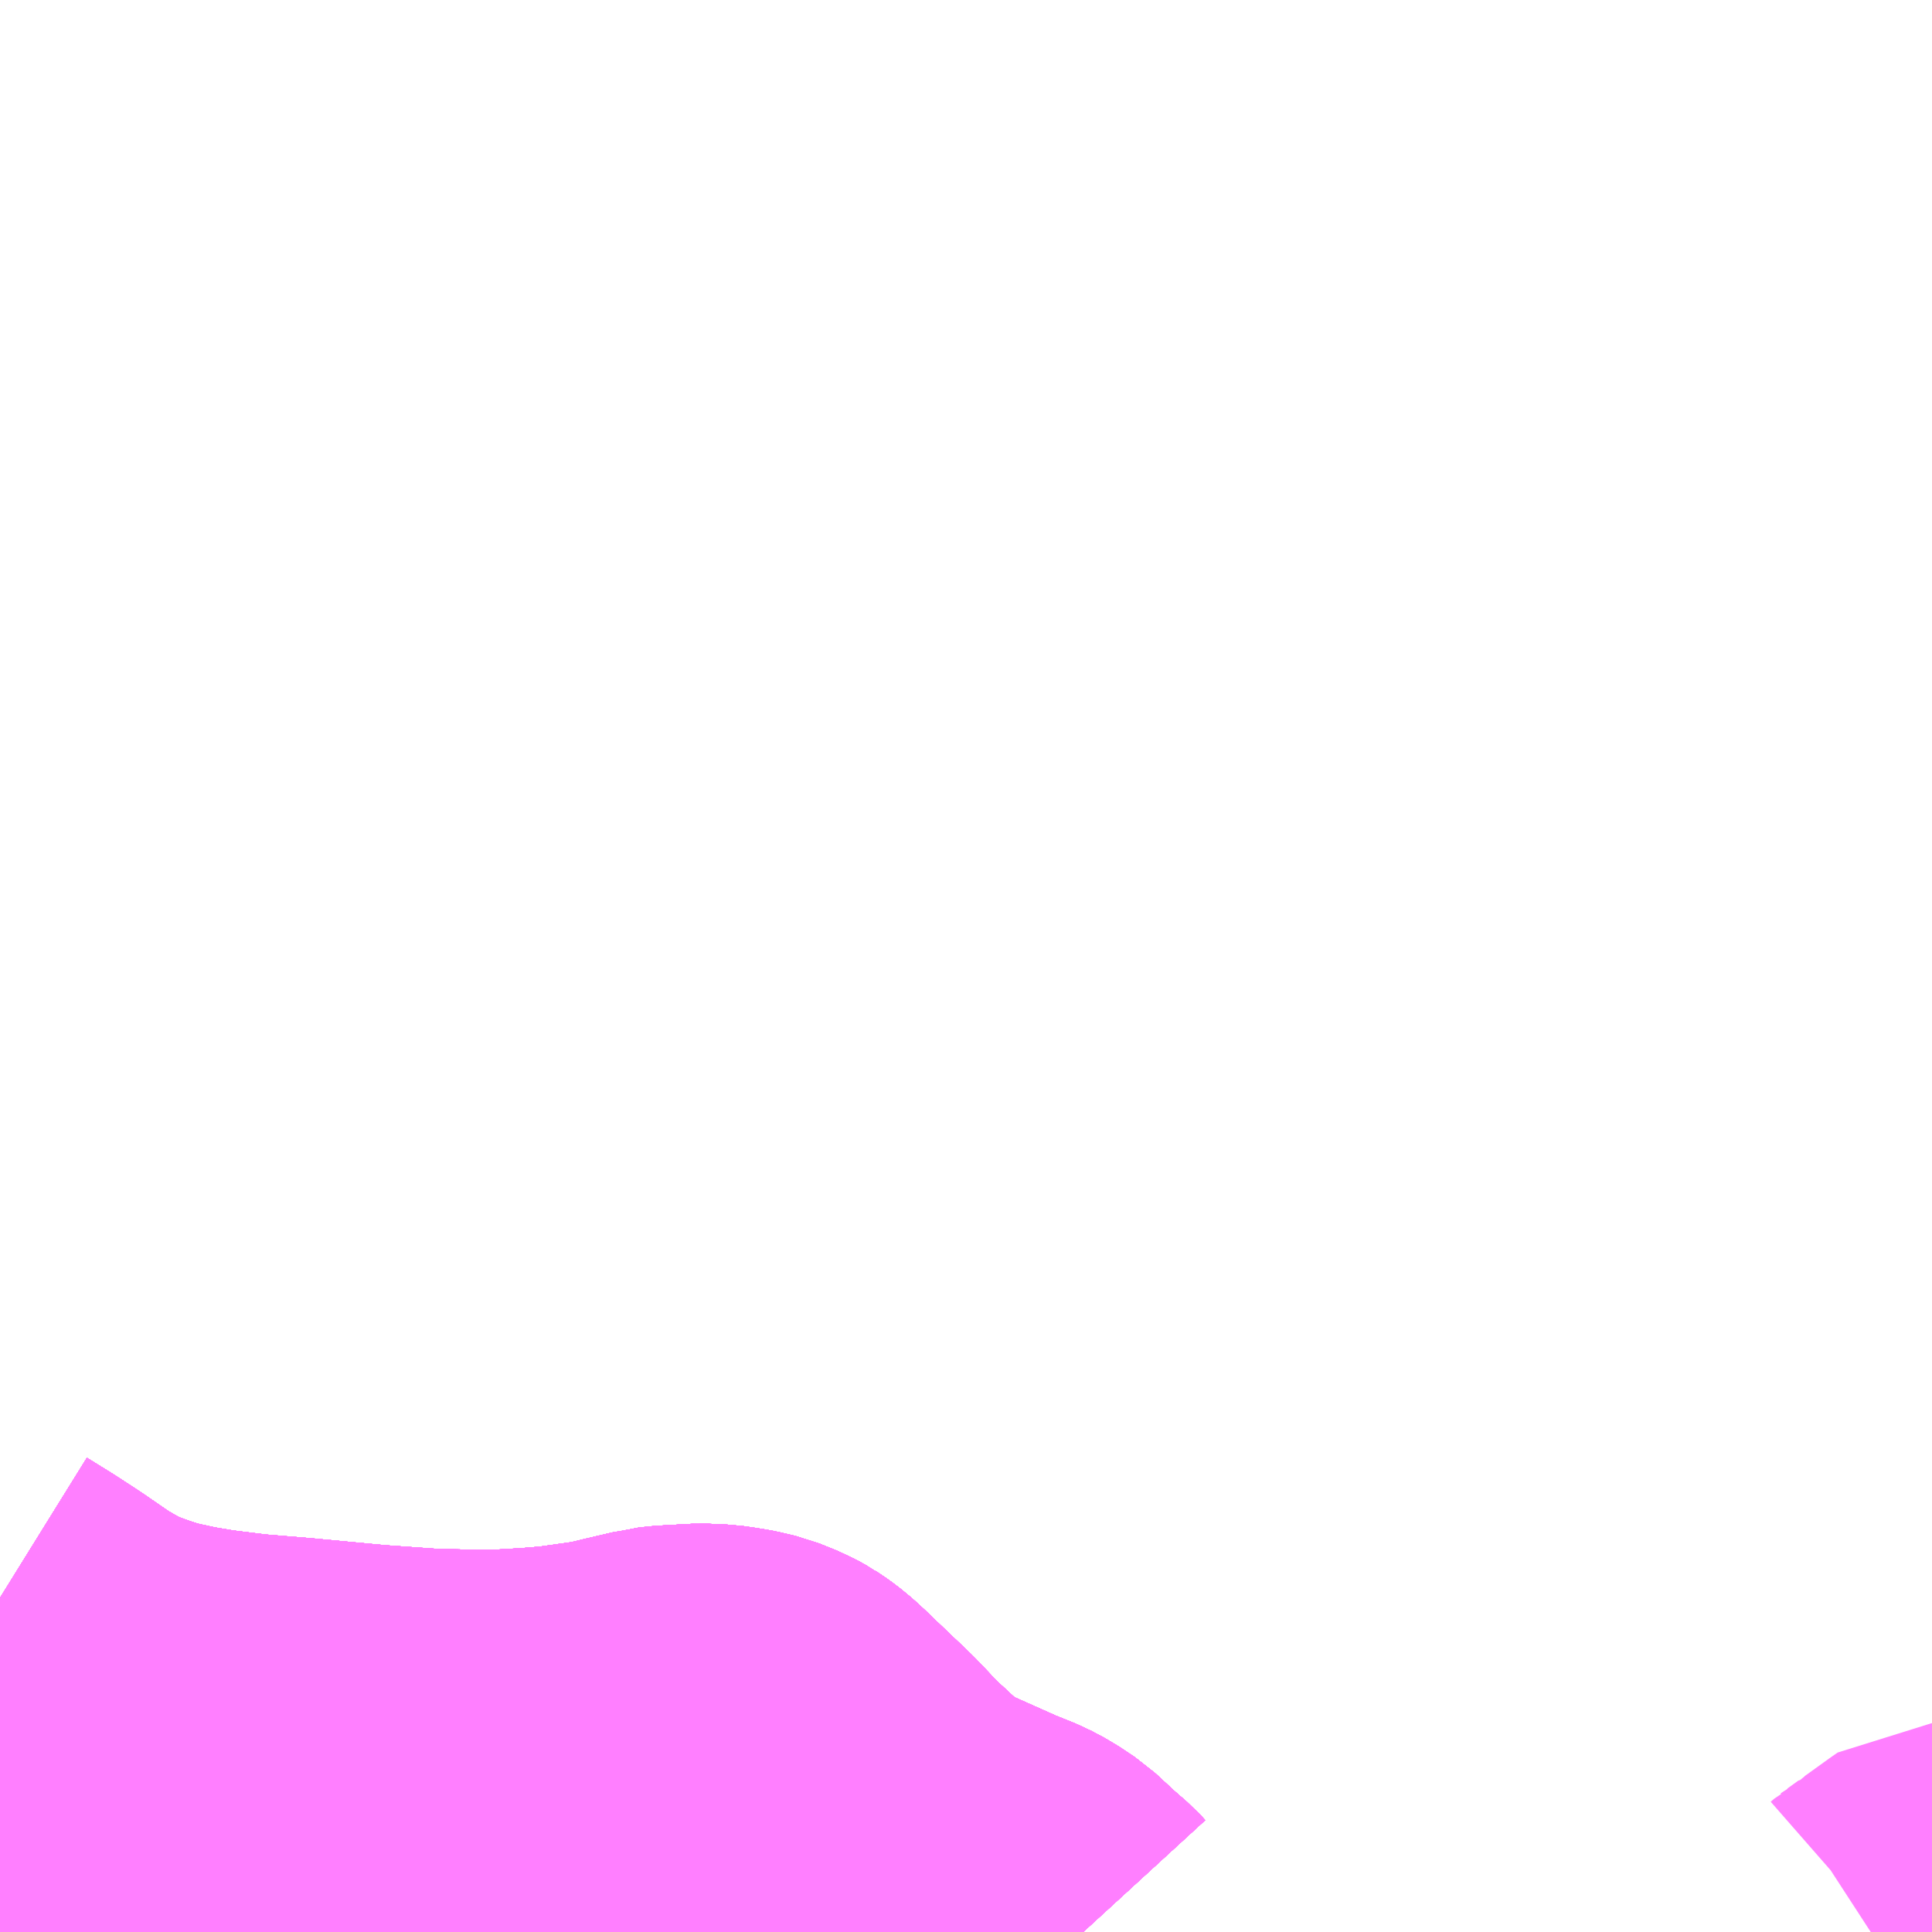 <?xml version="1.0" encoding="UTF-8"?>
<svg  xmlns="http://www.w3.org/2000/svg" xmlns:xlink="http://www.w3.org/1999/xlink" xmlns:go="http://purl.org/svgmap/profile" property="N07_001,N07_002,N07_003,N07_004,N07_005,N07_006,N07_007" viewBox="14058.105 -4056.152 4.395 4.395" go:dataArea="14058.10546875 -4056.15234375 4.39453125 4.39453125" >
<globalCoordinateSystem srsName="http://purl.org/crs/84" transform="matrix(100.0,0.0,0.0,-100.0,0.0,0.0)" />
<defs>
 <g id="p0" >
  <circle cx="0.0" cy="0.0" r="3" stroke="green" stroke-width="0.75" vector-effect="non-scaling-stroke" />
 </g>
</defs>
<g fill="none" fill-rule="evenodd" stroke="#FF00FF" stroke-width="0.75" opacity="0.5" vector-effect="non-scaling-stroke" stroke-linejoin="bevel" >
<path content="1,JRバス東北（株）,キャッスル号,3.0,3.0,3.0," xlink:title="1" d="M14060.57,-4051.758L14060.559,-4051.77L14060.529,-4051.796L14060.478,-4051.843L14060.442,-4051.867L14060.442,-4051.867L14060.412,-4051.883L14060.36,-4051.904L14060.36,-4051.904L14060.36,-4051.904L14060.36,-4051.904L14060.268,-4051.945L14060.261,-4051.948L14060.241,-4051.956L14060.239,-4051.957L14060.209,-4051.975L14060.174,-4052.001L14060.109,-4052.061L14060.054,-4052.119L14059.993,-4052.177L14059.948,-4052.22L14059.927,-4052.239L14059.896,-4052.262L14059.87,-4052.276L14059.828,-4052.293L14059.794,-4052.301L14059.789,-4052.302L14059.764,-4052.306L14059.764,-4052.306L14059.764,-4052.306L14059.764,-4052.306L14059.743,-4052.309L14059.699,-4052.311L14059.626,-4052.307L14059.597,-4052.304L14059.59,-4052.302L14059.59,-4052.302L14059.589,-4052.302L14059.589,-4052.302L14059.525,-4052.287L14059.475,-4052.275L14059.376,-4052.261L14059.353,-4052.259L14059.317,-4052.256L14059.282,-4052.254L14059.231,-4052.251L14059.231,-4052.251L14059.231,-4052.251L14059.231,-4052.251L14059.23,-4052.251L14059.23,-4052.251L14059.222,-4052.251L14059.197,-4052.251L14059.196,-4052.251L14059.079,-4052.254L14058.951,-4052.263L14058.781,-4052.279L14058.672,-4052.288L14058.672,-4052.288L14058.672,-4052.288L14058.672,-4052.288L14058.672,-4052.288L14058.672,-4052.288L14058.583,-4052.299L14058.523,-4052.309L14058.459,-4052.323L14058.415,-4052.337L14058.364,-4052.355L14058.364,-4052.355L14058.326,-4052.375L14058.288,-4052.397L14058.224,-4052.441L14058.203,-4052.455L14058.163,-4052.481L14058.105,-4052.517"/>
<path content="1,JRバス東北（株）,ブルーシティ号,1.5,1.5,1.5," xlink:title="1" d="M14060.57,-4051.758L14060.559,-4051.77L14060.529,-4051.796L14060.478,-4051.843L14060.442,-4051.867L14060.442,-4051.867L14060.412,-4051.883L14060.36,-4051.904L14060.36,-4051.904L14060.36,-4051.904L14060.36,-4051.904L14060.268,-4051.945L14060.261,-4051.948L14060.241,-4051.956L14060.239,-4051.957L14060.215,-4051.971L14060.209,-4051.975L14060.198,-4051.983L14060.188,-4051.991L14060.176,-4052L14060.174,-4052.001L14060.109,-4052.061L14060.054,-4052.119L14059.993,-4052.177L14059.948,-4052.22L14059.927,-4052.239L14059.914,-4052.249L14059.905,-4052.256L14059.897,-4052.261L14059.896,-4052.262L14059.895,-4052.263L14059.881,-4052.27L14059.87,-4052.276L14059.828,-4052.293L14059.794,-4052.301L14059.792,-4052.302L14059.789,-4052.302L14059.764,-4052.306L14059.764,-4052.306L14059.764,-4052.306L14059.764,-4052.306L14059.743,-4052.309L14059.699,-4052.311L14059.626,-4052.307L14059.597,-4052.304L14059.59,-4052.302L14059.589,-4052.302L14059.525,-4052.287L14059.475,-4052.275L14059.376,-4052.261L14059.353,-4052.259L14059.317,-4052.256L14059.282,-4052.254L14059.231,-4052.251L14059.231,-4052.251L14059.231,-4052.251L14059.231,-4052.251L14059.23,-4052.251L14059.23,-4052.251L14059.222,-4052.251L14059.197,-4052.251L14059.196,-4052.251L14059.079,-4052.254L14058.951,-4052.263L14058.951,-4052.263L14058.781,-4052.279L14058.672,-4052.288L14058.672,-4052.288L14058.672,-4052.288L14058.672,-4052.288L14058.672,-4052.288L14058.583,-4052.299L14058.583,-4052.299L14058.523,-4052.309L14058.459,-4052.323L14058.45,-4052.326L14058.423,-4052.334L14058.415,-4052.337L14058.38,-4052.35L14058.364,-4052.355L14058.364,-4052.355L14058.326,-4052.375L14058.299,-4052.39L14058.288,-4052.397L14058.285,-4052.399L14058.283,-4052.4L14058.224,-4052.441L14058.203,-4052.455L14058.163,-4052.481L14058.105,-4052.517"/>
<path content="1,JRバス東北（株）,ヨーデル号,4.0,4.0,4.0," xlink:title="1" d="M14060.57,-4051.758L14060.559,-4051.77L14060.529,-4051.796L14060.478,-4051.843L14060.442,-4051.867L14060.442,-4051.867L14060.412,-4051.883L14060.36,-4051.904L14060.36,-4051.904L14060.36,-4051.904L14060.36,-4051.904L14060.268,-4051.945L14060.261,-4051.948L14060.241,-4051.956L14060.239,-4051.957L14060.209,-4051.975L14060.174,-4052.001L14060.109,-4052.061L14060.054,-4052.119L14059.993,-4052.177L14059.948,-4052.22L14059.927,-4052.239L14059.896,-4052.262L14059.87,-4052.276L14059.828,-4052.293L14059.794,-4052.301L14059.789,-4052.302L14059.764,-4052.306L14059.764,-4052.306L14059.764,-4052.306L14059.764,-4052.306L14059.743,-4052.309L14059.699,-4052.311L14059.626,-4052.307L14059.597,-4052.304L14059.59,-4052.302L14059.59,-4052.302L14059.589,-4052.302L14059.589,-4052.302L14059.525,-4052.287L14059.475,-4052.275L14059.376,-4052.261L14059.353,-4052.259L14059.317,-4052.256L14059.282,-4052.254L14059.231,-4052.251L14059.231,-4052.251L14059.231,-4052.251L14059.231,-4052.251L14059.23,-4052.251L14059.23,-4052.251L14059.222,-4052.251L14059.197,-4052.251L14059.196,-4052.251L14059.079,-4052.254L14058.951,-4052.263L14058.781,-4052.279L14058.672,-4052.288L14058.672,-4052.288L14058.672,-4052.288L14058.672,-4052.288L14058.672,-4052.288L14058.672,-4052.288L14058.583,-4052.299L14058.523,-4052.309L14058.459,-4052.323L14058.415,-4052.337L14058.364,-4052.355L14058.364,-4052.355L14058.326,-4052.375L14058.288,-4052.397L14058.224,-4052.441L14058.203,-4052.455L14058.163,-4052.481L14058.105,-4052.517"/>
<path content="1,JRバス東北（株）,ラ・フォーレ号,1.0,1.0,1.0," xlink:title="1" d="M14060.57,-4051.758L14060.559,-4051.77L14060.529,-4051.796L14060.478,-4051.843L14060.442,-4051.867L14060.442,-4051.867L14060.412,-4051.883L14060.36,-4051.904L14060.36,-4051.904L14060.36,-4051.904L14060.36,-4051.904L14060.268,-4051.945L14060.261,-4051.948L14060.241,-4051.956L14060.239,-4051.957L14060.215,-4051.971L14060.209,-4051.975L14060.198,-4051.983L14060.188,-4051.991L14060.176,-4052L14060.174,-4052.001L14060.109,-4052.061L14060.054,-4052.119L14059.993,-4052.177L14059.948,-4052.22L14059.927,-4052.239L14059.914,-4052.249L14059.905,-4052.256L14059.897,-4052.261L14059.896,-4052.262L14059.895,-4052.263L14059.881,-4052.27L14059.87,-4052.276L14059.828,-4052.293L14059.794,-4052.301L14059.792,-4052.302L14059.789,-4052.302L14059.764,-4052.306L14059.764,-4052.306L14059.764,-4052.306L14059.764,-4052.306L14059.743,-4052.309L14059.699,-4052.311L14059.626,-4052.307L14059.597,-4052.304L14059.59,-4052.302L14059.589,-4052.302L14059.525,-4052.287L14059.475,-4052.275L14059.376,-4052.261L14059.353,-4052.259L14059.317,-4052.256L14059.282,-4052.254L14059.231,-4052.251L14059.231,-4052.251L14059.231,-4052.251L14059.231,-4052.251L14059.23,-4052.251L14059.23,-4052.251L14059.222,-4052.251L14059.197,-4052.251L14059.196,-4052.251L14059.079,-4052.254L14058.951,-4052.263L14058.951,-4052.263L14058.781,-4052.279L14058.672,-4052.288L14058.672,-4052.288L14058.672,-4052.288L14058.672,-4052.288L14058.672,-4052.288L14058.583,-4052.299L14058.583,-4052.299L14058.523,-4052.309L14058.459,-4052.323L14058.45,-4052.326L14058.423,-4052.334L14058.415,-4052.337L14058.38,-4052.35L14058.364,-4052.355L14058.364,-4052.355L14058.326,-4052.375L14058.299,-4052.39L14058.288,-4052.397L14058.285,-4052.399L14058.283,-4052.4L14058.224,-4052.441L14058.203,-4052.455L14058.163,-4052.481L14058.105,-4052.517"/>
<path content="1,京浜急行バス（株）,ノクターン号,3.4,4.0,4.0," xlink:title="1" d="M14060.57,-4051.758L14060.559,-4051.77L14060.529,-4051.796L14060.478,-4051.843L14060.442,-4051.867L14060.442,-4051.867L14060.412,-4051.883L14060.36,-4051.904L14060.36,-4051.904L14060.36,-4051.904L14060.36,-4051.904L14060.268,-4051.945L14060.261,-4051.948L14060.241,-4051.956L14060.239,-4051.957L14060.209,-4051.975L14060.174,-4052.001L14060.109,-4052.061L14060.054,-4052.119L14059.993,-4052.177L14059.948,-4052.22L14059.927,-4052.239L14059.896,-4052.262L14059.87,-4052.276L14059.828,-4052.293L14059.794,-4052.301L14059.789,-4052.302L14059.764,-4052.306L14059.764,-4052.306L14059.764,-4052.306L14059.764,-4052.306L14059.743,-4052.309L14059.699,-4052.311L14059.626,-4052.307L14059.597,-4052.304L14059.59,-4052.302L14059.59,-4052.302L14059.589,-4052.302L14059.589,-4052.302L14059.525,-4052.287L14059.475,-4052.275L14059.376,-4052.261L14059.353,-4052.259L14059.317,-4052.256L14059.282,-4052.254L14059.231,-4052.251L14059.231,-4052.251L14059.231,-4052.251L14059.231,-4052.251L14059.23,-4052.251L14059.23,-4052.251L14059.222,-4052.251L14059.197,-4052.251L14059.196,-4052.251L14059.079,-4052.254L14058.951,-4052.263L14058.781,-4052.279L14058.672,-4052.288L14058.672,-4052.288L14058.672,-4052.288L14058.672,-4052.288L14058.672,-4052.288L14058.672,-4052.288L14058.583,-4052.299L14058.523,-4052.309L14058.459,-4052.323L14058.415,-4052.337L14058.364,-4052.355L14058.364,-4052.355L14058.326,-4052.375L14058.288,-4052.397L14058.224,-4052.441L14058.203,-4052.455L14058.163,-4052.481L14058.105,-4052.517"/>
<path content="1,十和田観光電鉄（株）,ブルーシティー号,6.0,6.0,6.0," xlink:title="1" d="M14058.105,-4052.517L14058.163,-4052.481L14058.203,-4052.455L14058.224,-4052.441L14058.283,-4052.4L14058.285,-4052.399L14058.288,-4052.397L14058.299,-4052.39L14058.326,-4052.375L14058.364,-4052.355L14058.364,-4052.355L14058.38,-4052.35L14058.415,-4052.337L14058.423,-4052.334L14058.45,-4052.326L14058.459,-4052.323L14058.523,-4052.309L14058.583,-4052.299L14058.583,-4052.299L14058.672,-4052.288L14058.672,-4052.288L14058.672,-4052.288L14058.672,-4052.288L14058.672,-4052.288L14058.781,-4052.279L14058.951,-4052.263L14058.951,-4052.263L14059.079,-4052.254L14059.196,-4052.251L14059.197,-4052.251L14059.222,-4052.251L14059.23,-4052.251L14059.23,-4052.251L14059.231,-4052.251L14059.231,-4052.251L14059.231,-4052.251L14059.231,-4052.251L14059.282,-4052.254L14059.317,-4052.256L14059.353,-4052.259L14059.376,-4052.261L14059.475,-4052.275L14059.525,-4052.287L14059.589,-4052.302L14059.59,-4052.302L14059.597,-4052.304L14059.626,-4052.307L14059.699,-4052.311L14059.743,-4052.309L14059.764,-4052.306L14059.764,-4052.306L14059.764,-4052.306L14059.764,-4052.306L14059.789,-4052.302L14059.792,-4052.302L14059.794,-4052.301L14059.828,-4052.293L14059.87,-4052.276L14059.881,-4052.27L14059.895,-4052.263L14059.896,-4052.262L14059.897,-4052.261L14059.905,-4052.256L14059.914,-4052.249L14059.927,-4052.239L14059.948,-4052.22L14059.993,-4052.177L14060.054,-4052.119L14060.109,-4052.061L14060.174,-4052.001L14060.176,-4052L14060.188,-4051.991L14060.198,-4051.983L14060.209,-4051.975L14060.215,-4051.971L14060.239,-4051.957L14060.241,-4051.956L14060.261,-4051.948L14060.268,-4051.945L14060.36,-4051.904L14060.36,-4051.904L14060.36,-4051.904L14060.36,-4051.904L14060.412,-4051.883L14060.442,-4051.867L14060.442,-4051.867L14060.478,-4051.843L14060.529,-4051.796L14060.559,-4051.77L14060.57,-4051.758"/>
<path content="1,宮城交通（株）,キャッスル,3.0,3.0,3.0," xlink:title="1" d="M14060.57,-4051.758L14060.559,-4051.77L14060.529,-4051.796L14060.478,-4051.843L14060.442,-4051.867L14060.442,-4051.867L14060.412,-4051.883L14060.36,-4051.904L14060.36,-4051.904L14060.36,-4051.904L14060.36,-4051.904L14060.268,-4051.945L14060.261,-4051.948L14060.241,-4051.956L14060.239,-4051.957L14060.209,-4051.975L14060.174,-4052.001L14060.109,-4052.061L14060.054,-4052.119L14059.993,-4052.177L14059.948,-4052.22L14059.927,-4052.239L14059.896,-4052.262L14059.87,-4052.276L14059.828,-4052.293L14059.794,-4052.301L14059.789,-4052.302L14059.764,-4052.306L14059.764,-4052.306L14059.764,-4052.306L14059.764,-4052.306L14059.743,-4052.309L14059.699,-4052.311L14059.626,-4052.307L14059.597,-4052.304L14059.59,-4052.302L14059.59,-4052.302L14059.589,-4052.302L14059.589,-4052.302L14059.525,-4052.287L14059.475,-4052.275L14059.376,-4052.261L14059.353,-4052.259L14059.317,-4052.256L14059.282,-4052.254L14059.231,-4052.251L14059.231,-4052.251L14059.231,-4052.251L14059.231,-4052.251L14059.23,-4052.251L14059.23,-4052.251L14059.222,-4052.251L14059.197,-4052.251L14059.196,-4052.251L14059.079,-4052.254L14058.951,-4052.263L14058.781,-4052.279L14058.672,-4052.288L14058.672,-4052.288L14058.672,-4052.288L14058.672,-4052.288L14058.672,-4052.288L14058.672,-4052.288L14058.583,-4052.299L14058.523,-4052.309L14058.459,-4052.323L14058.415,-4052.337L14058.364,-4052.355L14058.364,-4052.355L14058.326,-4052.375L14058.288,-4052.397L14058.224,-4052.441L14058.203,-4052.455L14058.163,-4052.481L14058.105,-4052.517"/>
<path content="1,宮城交通（株）,ブルーシティ,1.5,1.5,1.5," xlink:title="1" d="M14060.57,-4051.758L14060.559,-4051.77L14060.529,-4051.796L14060.478,-4051.843L14060.442,-4051.867L14060.442,-4051.867L14060.412,-4051.883L14060.36,-4051.904L14060.36,-4051.904L14060.36,-4051.904L14060.36,-4051.904L14060.268,-4051.945L14060.261,-4051.948L14060.241,-4051.956L14060.239,-4051.957L14060.209,-4051.975L14060.174,-4052.001L14060.109,-4052.061L14060.054,-4052.119L14059.993,-4052.177L14059.948,-4052.22L14059.927,-4052.239L14059.896,-4052.262L14059.87,-4052.276L14059.828,-4052.293L14059.794,-4052.301L14059.789,-4052.302L14059.764,-4052.306L14059.764,-4052.306L14059.764,-4052.306L14059.764,-4052.306L14059.743,-4052.309L14059.699,-4052.311L14059.626,-4052.307L14059.597,-4052.304L14059.59,-4052.302L14059.59,-4052.302L14059.589,-4052.302L14059.589,-4052.302L14059.525,-4052.287L14059.475,-4052.275L14059.376,-4052.261L14059.353,-4052.259L14059.317,-4052.256L14059.282,-4052.254L14059.231,-4052.251L14059.231,-4052.251L14059.231,-4052.251L14059.231,-4052.251L14059.23,-4052.251L14059.23,-4052.251L14059.222,-4052.251L14059.197,-4052.251L14059.196,-4052.251L14059.079,-4052.254L14058.951,-4052.263L14058.781,-4052.279L14058.672,-4052.288L14058.672,-4052.288L14058.672,-4052.288L14058.672,-4052.288L14058.672,-4052.288L14058.672,-4052.288L14058.583,-4052.299L14058.523,-4052.309L14058.459,-4052.323L14058.415,-4052.337L14058.364,-4052.355L14058.364,-4052.355L14058.326,-4052.375L14058.288,-4052.397L14058.224,-4052.441L14058.203,-4052.455L14058.163,-4052.481L14058.105,-4052.517"/>
<path content="1,岩手県交通（株）,ヨーデル号,3.0,3.0,3.0," xlink:title="1" d="M14060.57,-4051.758L14060.559,-4051.77L14060.529,-4051.796L14060.478,-4051.843L14060.442,-4051.867L14060.442,-4051.867L14060.412,-4051.883L14060.36,-4051.904L14060.36,-4051.904L14060.36,-4051.904L14060.36,-4051.904L14060.268,-4051.945L14060.261,-4051.948L14060.241,-4051.956L14060.239,-4051.957L14060.209,-4051.975L14060.174,-4052.001L14060.109,-4052.061L14060.054,-4052.119L14059.993,-4052.177L14059.948,-4052.22L14059.927,-4052.239L14059.896,-4052.262L14059.87,-4052.276L14059.828,-4052.293L14059.794,-4052.301L14059.789,-4052.302L14059.764,-4052.306L14059.764,-4052.306L14059.764,-4052.306L14059.764,-4052.306L14059.743,-4052.309L14059.699,-4052.311L14059.626,-4052.307L14059.597,-4052.304L14059.59,-4052.302L14059.59,-4052.302L14059.589,-4052.302L14059.589,-4052.302L14059.525,-4052.287L14059.475,-4052.275L14059.376,-4052.261L14059.353,-4052.259L14059.317,-4052.256L14059.282,-4052.254L14059.231,-4052.251L14059.231,-4052.251L14059.231,-4052.251L14059.231,-4052.251L14059.23,-4052.251L14059.23,-4052.251L14059.222,-4052.251L14059.197,-4052.251L14059.196,-4052.251L14059.079,-4052.254L14058.951,-4052.263L14058.781,-4052.279L14058.672,-4052.288L14058.672,-4052.288L14058.672,-4052.288L14058.672,-4052.288L14058.672,-4052.288L14058.672,-4052.288L14058.583,-4052.299L14058.523,-4052.309L14058.459,-4052.323L14058.415,-4052.337L14058.364,-4052.355L14058.364,-4052.355L14058.326,-4052.375L14058.288,-4052.397L14058.224,-4052.441L14058.203,-4052.455L14058.163,-4052.481L14058.105,-4052.517"/>
<path content="1,岩手県北自動車（株）,あすなろ号　盛岡⇔青森,2.0,2.0,2.0," xlink:title="1" d="M14060.57,-4051.758L14060.559,-4051.77L14060.529,-4051.796L14060.478,-4051.843L14060.442,-4051.867L14060.442,-4051.867L14060.412,-4051.883L14060.36,-4051.904L14060.36,-4051.904L14060.36,-4051.904L14060.36,-4051.904L14060.268,-4051.945L14060.261,-4051.948L14060.241,-4051.956L14060.239,-4051.957L14060.209,-4051.975L14060.174,-4052.001L14060.109,-4052.061L14060.054,-4052.119L14059.993,-4052.177L14059.948,-4052.22L14059.927,-4052.239L14059.896,-4052.262L14059.87,-4052.276L14059.828,-4052.293L14059.794,-4052.301L14059.789,-4052.302L14059.764,-4052.306L14059.764,-4052.306L14059.764,-4052.306L14059.764,-4052.306L14059.743,-4052.309L14059.699,-4052.311L14059.626,-4052.307L14059.597,-4052.304L14059.59,-4052.302L14059.59,-4052.302L14059.589,-4052.302L14059.589,-4052.302L14059.525,-4052.287L14059.475,-4052.275L14059.376,-4052.261L14059.353,-4052.259L14059.317,-4052.256L14059.282,-4052.254L14059.231,-4052.251L14059.231,-4052.251L14059.231,-4052.251L14059.231,-4052.251L14059.23,-4052.251L14059.23,-4052.251L14059.222,-4052.251L14059.197,-4052.251L14059.196,-4052.251L14059.079,-4052.254L14058.951,-4052.263L14058.781,-4052.279L14058.672,-4052.288L14058.672,-4052.288L14058.672,-4052.288L14058.672,-4052.288L14058.672,-4052.288L14058.672,-4052.288L14058.583,-4052.299L14058.523,-4052.309L14058.459,-4052.323L14058.415,-4052.337L14058.364,-4052.355L14058.364,-4052.355L14058.326,-4052.375L14058.288,-4052.397L14058.224,-4052.441L14058.203,-4052.455L14058.163,-4052.481L14058.105,-4052.517"/>
<path content="1,岩手県北自動車（株）,ヨーデル号　盛岡⇔弘前,4.0,4.0,4.0," xlink:title="1" d="M14060.57,-4051.758L14060.559,-4051.77L14060.529,-4051.796L14060.478,-4051.843L14060.442,-4051.867L14060.442,-4051.867L14060.412,-4051.883L14060.36,-4051.904L14060.36,-4051.904L14060.36,-4051.904L14060.36,-4051.904L14060.268,-4051.945L14060.261,-4051.948L14060.241,-4051.956L14060.239,-4051.957L14060.209,-4051.975L14060.174,-4052.001L14060.109,-4052.061L14060.054,-4052.119L14059.993,-4052.177L14059.948,-4052.22L14059.927,-4052.239L14059.896,-4052.262L14059.87,-4052.276L14059.828,-4052.293L14059.794,-4052.301L14059.789,-4052.302L14059.764,-4052.306L14059.764,-4052.306L14059.764,-4052.306L14059.764,-4052.306L14059.743,-4052.309L14059.699,-4052.311L14059.626,-4052.307L14059.597,-4052.304L14059.59,-4052.302L14059.59,-4052.302L14059.589,-4052.302L14059.589,-4052.302L14059.525,-4052.287L14059.475,-4052.275L14059.376,-4052.261L14059.353,-4052.259L14059.317,-4052.256L14059.282,-4052.254L14059.231,-4052.251L14059.231,-4052.251L14059.231,-4052.251L14059.231,-4052.251L14059.23,-4052.251L14059.23,-4052.251L14059.222,-4052.251L14059.197,-4052.251L14059.196,-4052.251L14059.079,-4052.254L14058.951,-4052.263L14058.781,-4052.279L14058.672,-4052.288L14058.672,-4052.288L14058.672,-4052.288L14058.672,-4052.288L14058.672,-4052.288L14058.672,-4052.288L14058.583,-4052.299L14058.523,-4052.309L14058.459,-4052.323L14058.415,-4052.337L14058.364,-4052.355L14058.364,-4052.355L14058.326,-4052.375L14058.288,-4052.397L14058.224,-4052.441L14058.203,-4052.455L14058.163,-4052.481L14058.105,-4052.517"/>
<path content="1,弘南バス（株）,あすなろ号,2.0,2.0,2.0," xlink:title="1" d="M14060.57,-4051.758L14060.559,-4051.77L14060.529,-4051.796L14060.478,-4051.843L14060.442,-4051.867L14060.442,-4051.867L14060.412,-4051.883L14060.36,-4051.904L14060.36,-4051.904L14060.36,-4051.904L14060.36,-4051.904L14060.268,-4051.945L14060.261,-4051.948L14060.241,-4051.956L14060.239,-4051.957L14060.215,-4051.971L14060.209,-4051.975L14060.198,-4051.983L14060.188,-4051.991L14060.176,-4052L14060.174,-4052.001L14060.109,-4052.061L14060.054,-4052.119L14059.993,-4052.177L14059.948,-4052.22L14059.928,-4052.239L14059.927,-4052.239L14059.914,-4052.249L14059.905,-4052.256L14059.897,-4052.261L14059.896,-4052.262L14059.895,-4052.263L14059.881,-4052.27L14059.87,-4052.276L14059.869,-4052.277L14059.828,-4052.293L14059.794,-4052.301L14059.792,-4052.302L14059.789,-4052.302L14059.764,-4052.306L14059.764,-4052.306L14059.764,-4052.306L14059.764,-4052.306L14059.743,-4052.309L14059.699,-4052.311L14059.626,-4052.307L14059.597,-4052.304L14059.59,-4052.302L14059.59,-4052.302L14059.589,-4052.302L14059.589,-4052.302L14059.525,-4052.287L14059.475,-4052.275L14059.376,-4052.261L14059.353,-4052.259L14059.317,-4052.256L14059.282,-4052.254L14059.231,-4052.251L14059.231,-4052.251L14059.231,-4052.251L14059.231,-4052.251L14059.23,-4052.251L14059.23,-4052.251L14059.222,-4052.251L14059.197,-4052.251L14059.196,-4052.251L14059.079,-4052.254L14058.951,-4052.263L14058.951,-4052.263L14058.781,-4052.279L14058.672,-4052.288L14058.672,-4052.288L14058.672,-4052.288L14058.672,-4052.288L14058.672,-4052.288L14058.583,-4052.299L14058.583,-4052.299L14058.523,-4052.309L14058.459,-4052.323L14058.45,-4052.326L14058.423,-4052.334L14058.415,-4052.337L14058.38,-4052.35L14058.364,-4052.355L14058.364,-4052.355L14058.326,-4052.375L14058.299,-4052.39L14058.288,-4052.397L14058.285,-4052.399L14058.283,-4052.4L14058.224,-4052.441L14058.203,-4052.455L14058.163,-4052.481L14058.105,-4052.517"/>
<path content="1,弘南バス（株）,アップル号,1.0,1.0,1.0," xlink:title="1" d="M14058.105,-4052.517L14058.163,-4052.481L14058.203,-4052.455L14058.224,-4052.441L14058.288,-4052.397L14058.326,-4052.375L14058.364,-4052.355L14058.364,-4052.355L14058.415,-4052.337L14058.459,-4052.323L14058.523,-4052.309L14058.583,-4052.299L14058.672,-4052.288L14058.672,-4052.288L14058.672,-4052.288L14058.672,-4052.288L14058.672,-4052.288L14058.672,-4052.288L14058.781,-4052.279L14058.951,-4052.263L14059.079,-4052.254L14059.196,-4052.251L14059.197,-4052.251L14059.222,-4052.251L14059.23,-4052.251L14059.23,-4052.251L14059.231,-4052.251L14059.231,-4052.251L14059.231,-4052.251L14059.231,-4052.251L14059.282,-4052.254L14059.317,-4052.256L14059.353,-4052.259L14059.376,-4052.261L14059.475,-4052.275L14059.525,-4052.287L14059.589,-4052.302L14059.589,-4052.302L14059.59,-4052.302L14059.59,-4052.302L14059.597,-4052.304L14059.626,-4052.307L14059.699,-4052.311L14059.743,-4052.309L14059.764,-4052.306L14059.764,-4052.306L14059.764,-4052.306L14059.764,-4052.306L14059.789,-4052.302L14059.794,-4052.301L14059.828,-4052.293L14059.87,-4052.276L14059.896,-4052.262L14059.927,-4052.239L14059.948,-4052.22L14059.993,-4052.177L14060.054,-4052.119L14060.109,-4052.061L14060.174,-4052.001L14060.209,-4051.975L14060.239,-4051.957L14060.241,-4051.956L14060.261,-4051.948L14060.268,-4051.945L14060.36,-4051.904L14060.36,-4051.904L14060.36,-4051.904L14060.36,-4051.904L14060.412,-4051.883L14060.442,-4051.867L14060.442,-4051.867L14060.478,-4051.843L14060.529,-4051.796L14060.559,-4051.77L14060.57,-4051.758"/>
<path content="1,弘南バス（株）,キャッスル号,6.0,6.0,6.0," xlink:title="1" d="M14058.105,-4052.517L14058.163,-4052.481L14058.203,-4052.455L14058.224,-4052.441L14058.288,-4052.397L14058.326,-4052.375L14058.364,-4052.355L14058.364,-4052.355L14058.415,-4052.337L14058.459,-4052.323L14058.523,-4052.309L14058.583,-4052.299L14058.672,-4052.288L14058.672,-4052.288L14058.672,-4052.288L14058.672,-4052.288L14058.672,-4052.288L14058.672,-4052.288L14058.781,-4052.279L14058.951,-4052.263L14059.079,-4052.254L14059.196,-4052.251L14059.197,-4052.251L14059.222,-4052.251L14059.23,-4052.251L14059.23,-4052.251L14059.231,-4052.251L14059.231,-4052.251L14059.231,-4052.251L14059.231,-4052.251L14059.282,-4052.254L14059.317,-4052.256L14059.353,-4052.259L14059.376,-4052.261L14059.475,-4052.275L14059.525,-4052.287L14059.589,-4052.302L14059.589,-4052.302L14059.59,-4052.302L14059.59,-4052.302L14059.597,-4052.304L14059.626,-4052.307L14059.699,-4052.311L14059.743,-4052.309L14059.764,-4052.306L14059.764,-4052.306L14059.764,-4052.306L14059.764,-4052.306L14059.789,-4052.302L14059.794,-4052.301L14059.828,-4052.293L14059.87,-4052.276L14059.896,-4052.262L14059.927,-4052.239L14059.948,-4052.22L14059.993,-4052.177L14060.054,-4052.119L14060.109,-4052.061L14060.174,-4052.001L14060.209,-4051.975L14060.239,-4051.957L14060.241,-4051.956L14060.261,-4051.948L14060.268,-4051.945L14060.36,-4051.904L14060.36,-4051.904L14060.36,-4051.904L14060.36,-4051.904L14060.412,-4051.883L14060.442,-4051.867L14060.442,-4051.867L14060.478,-4051.843L14060.529,-4051.796L14060.559,-4051.77L14060.57,-4051.758"/>
<path content="1,弘南バス（株）,スカイ号,1.0,1.0,1.0," xlink:title="1" d="M14058.105,-4052.517L14058.163,-4052.481L14058.203,-4052.455L14058.224,-4052.441L14058.288,-4052.397L14058.326,-4052.375L14058.364,-4052.355L14058.364,-4052.355L14058.415,-4052.337L14058.459,-4052.323L14058.523,-4052.309L14058.583,-4052.299L14058.672,-4052.288L14058.672,-4052.288L14058.672,-4052.288L14058.672,-4052.288L14058.672,-4052.288L14058.672,-4052.288L14058.781,-4052.279L14058.951,-4052.263L14059.079,-4052.254L14059.196,-4052.251L14059.197,-4052.251L14059.222,-4052.251L14059.23,-4052.251L14059.23,-4052.251L14059.231,-4052.251L14059.231,-4052.251L14059.231,-4052.251L14059.231,-4052.251L14059.282,-4052.254L14059.317,-4052.256L14059.353,-4052.259L14059.376,-4052.261L14059.475,-4052.275L14059.525,-4052.287L14059.589,-4052.302L14059.589,-4052.302L14059.59,-4052.302L14059.59,-4052.302L14059.597,-4052.304L14059.626,-4052.307L14059.699,-4052.311L14059.743,-4052.309L14059.764,-4052.306L14059.764,-4052.306L14059.764,-4052.306L14059.764,-4052.306L14059.789,-4052.302L14059.794,-4052.301L14059.828,-4052.293L14059.87,-4052.276L14059.896,-4052.262L14059.927,-4052.239L14059.948,-4052.22L14059.993,-4052.177L14060.054,-4052.119L14060.109,-4052.061L14060.174,-4052.001L14060.209,-4051.975L14060.239,-4051.957L14060.241,-4051.956L14060.261,-4051.948L14060.268,-4051.945L14060.36,-4051.904L14060.36,-4051.904L14060.36,-4051.904L14060.36,-4051.904L14060.412,-4051.883L14060.442,-4051.867L14060.442,-4051.867L14060.478,-4051.843L14060.529,-4051.796L14060.559,-4051.77L14060.57,-4051.758"/>
<path content="1,弘南バス（株）,ノクターン号,1.0,1.0,1.0," xlink:title="1" d="M14058.105,-4052.517L14058.163,-4052.481L14058.203,-4052.455L14058.224,-4052.441L14058.288,-4052.397L14058.326,-4052.375L14058.364,-4052.355L14058.364,-4052.355L14058.415,-4052.337L14058.459,-4052.323L14058.523,-4052.309L14058.583,-4052.299L14058.672,-4052.288L14058.672,-4052.288L14058.672,-4052.288L14058.672,-4052.288L14058.672,-4052.288L14058.672,-4052.288L14058.781,-4052.279L14058.951,-4052.263L14059.079,-4052.254L14059.196,-4052.251L14059.197,-4052.251L14059.222,-4052.251L14059.23,-4052.251L14059.23,-4052.251L14059.231,-4052.251L14059.231,-4052.251L14059.231,-4052.251L14059.231,-4052.251L14059.282,-4052.254L14059.317,-4052.256L14059.353,-4052.259L14059.376,-4052.261L14059.475,-4052.275L14059.525,-4052.287L14059.589,-4052.302L14059.589,-4052.302L14059.59,-4052.302L14059.59,-4052.302L14059.597,-4052.304L14059.626,-4052.307L14059.699,-4052.311L14059.743,-4052.309L14059.764,-4052.306L14059.764,-4052.306L14059.764,-4052.306L14059.764,-4052.306L14059.789,-4052.302L14059.794,-4052.301L14059.828,-4052.293L14059.87,-4052.276L14059.896,-4052.262L14059.927,-4052.239L14059.948,-4052.22L14059.993,-4052.177L14060.054,-4052.119L14060.109,-4052.061L14060.174,-4052.001L14060.209,-4051.975L14060.239,-4051.957L14060.241,-4051.956L14060.261,-4051.948L14060.268,-4051.945L14060.36,-4051.904L14060.36,-4051.904L14060.36,-4051.904L14060.36,-4051.904L14060.412,-4051.883L14060.442,-4051.867L14060.442,-4051.867L14060.478,-4051.843L14060.529,-4051.796L14060.559,-4051.77L14060.57,-4051.758"/>
<path content="1,弘南バス（株）,パンダ号,3.0,3.0,3.0," xlink:title="1" d="M14058.105,-4052.517L14058.163,-4052.481L14058.203,-4052.455L14058.224,-4052.441L14058.283,-4052.4L14058.285,-4052.399L14058.288,-4052.397L14058.299,-4052.39L14058.326,-4052.375L14058.364,-4052.355L14058.364,-4052.355L14058.38,-4052.35L14058.415,-4052.337L14058.423,-4052.334L14058.45,-4052.326L14058.459,-4052.323L14058.523,-4052.309L14058.583,-4052.299L14058.583,-4052.299L14058.672,-4052.288L14058.672,-4052.288L14058.672,-4052.288L14058.672,-4052.288L14058.672,-4052.288L14058.781,-4052.279L14058.951,-4052.263L14058.951,-4052.263L14059.079,-4052.254L14059.196,-4052.251L14059.197,-4052.251L14059.222,-4052.251L14059.23,-4052.251L14059.23,-4052.251L14059.231,-4052.251L14059.231,-4052.251L14059.231,-4052.251L14059.231,-4052.251L14059.282,-4052.254L14059.317,-4052.256L14059.353,-4052.259L14059.376,-4052.261L14059.475,-4052.275L14059.525,-4052.287L14059.589,-4052.302L14059.59,-4052.302L14059.597,-4052.304L14059.626,-4052.307L14059.699,-4052.311L14059.743,-4052.309L14059.764,-4052.306L14059.764,-4052.306L14059.764,-4052.306L14059.764,-4052.306L14059.789,-4052.302L14059.792,-4052.302L14059.794,-4052.301L14059.828,-4052.293L14059.87,-4052.276L14059.881,-4052.27L14059.895,-4052.263L14059.896,-4052.262L14059.897,-4052.261L14059.905,-4052.256L14059.914,-4052.249L14059.927,-4052.239L14059.948,-4052.22L14059.993,-4052.177L14060.054,-4052.119L14060.109,-4052.061L14060.174,-4052.001L14060.176,-4052L14060.188,-4051.991L14060.198,-4051.983L14060.209,-4051.975L14060.215,-4051.971L14060.239,-4051.957L14060.241,-4051.956L14060.261,-4051.948L14060.268,-4051.945L14060.36,-4051.904L14060.36,-4051.904L14060.36,-4051.904L14060.36,-4051.904L14060.412,-4051.883L14060.442,-4051.867L14060.442,-4051.867L14060.478,-4051.843L14060.529,-4051.796L14060.559,-4051.77L14060.57,-4051.758"/>
<path content="1,弘南バス（株）,ブルーシティー号,4.0,4.0,4.0," xlink:title="1" d="M14058.105,-4052.517L14058.163,-4052.481L14058.203,-4052.455L14058.224,-4052.441L14058.283,-4052.4L14058.285,-4052.399L14058.288,-4052.397L14058.299,-4052.39L14058.326,-4052.375L14058.364,-4052.355L14058.364,-4052.355L14058.38,-4052.35L14058.415,-4052.337L14058.423,-4052.334L14058.45,-4052.326L14058.459,-4052.323L14058.523,-4052.309L14058.583,-4052.299L14058.583,-4052.299L14058.672,-4052.288L14058.672,-4052.288L14058.672,-4052.288L14058.672,-4052.288L14058.672,-4052.288L14058.781,-4052.279L14058.951,-4052.263L14058.951,-4052.263L14059.079,-4052.254L14059.196,-4052.251L14059.197,-4052.251L14059.222,-4052.251L14059.23,-4052.251L14059.23,-4052.251L14059.231,-4052.251L14059.231,-4052.251L14059.231,-4052.251L14059.231,-4052.251L14059.282,-4052.254L14059.317,-4052.256L14059.353,-4052.259L14059.376,-4052.261L14059.475,-4052.275L14059.525,-4052.287L14059.589,-4052.302L14059.59,-4052.302L14059.597,-4052.304L14059.626,-4052.307L14059.699,-4052.311L14059.743,-4052.309L14059.764,-4052.306L14059.764,-4052.306L14059.764,-4052.306L14059.764,-4052.306L14059.789,-4052.302L14059.792,-4052.302L14059.794,-4052.301L14059.828,-4052.293L14059.87,-4052.276L14059.881,-4052.27L14059.895,-4052.263L14059.896,-4052.262L14059.897,-4052.261L14059.905,-4052.256L14059.914,-4052.249L14059.927,-4052.239L14059.948,-4052.22L14059.993,-4052.177L14060.054,-4052.119L14060.109,-4052.061L14060.174,-4052.001L14060.176,-4052L14060.188,-4051.991L14060.198,-4051.983L14060.209,-4051.975L14060.215,-4051.971L14060.239,-4051.957L14060.241,-4051.956L14060.261,-4051.948L14060.268,-4051.945L14060.36,-4051.904L14060.36,-4051.904L14060.36,-4051.904L14060.36,-4051.904L14060.412,-4051.883L14060.442,-4051.867L14060.442,-4051.867L14060.478,-4051.843L14060.529,-4051.796L14060.559,-4051.77L14060.57,-4051.758"/>
<path content="1,弘南バス（株）,ヨーデル号,11.0,11.0,11.0," xlink:title="1" d="M14060.57,-4051.758L14060.559,-4051.77L14060.529,-4051.796L14060.478,-4051.843L14060.442,-4051.867L14060.442,-4051.867L14060.412,-4051.883L14060.36,-4051.904L14060.36,-4051.904L14060.36,-4051.904L14060.36,-4051.904L14060.268,-4051.945L14060.261,-4051.948L14060.241,-4051.956L14060.239,-4051.957L14060.209,-4051.975L14060.174,-4052.001L14060.109,-4052.061L14060.054,-4052.119L14059.993,-4052.177L14059.948,-4052.22L14059.927,-4052.239L14059.896,-4052.262L14059.87,-4052.276L14059.828,-4052.293L14059.794,-4052.301L14059.789,-4052.302L14059.764,-4052.306L14059.764,-4052.306L14059.764,-4052.306L14059.764,-4052.306L14059.743,-4052.309L14059.699,-4052.311L14059.626,-4052.307L14059.597,-4052.304L14059.59,-4052.302L14059.59,-4052.302L14059.589,-4052.302L14059.589,-4052.302L14059.525,-4052.287L14059.475,-4052.275L14059.376,-4052.261L14059.353,-4052.259L14059.317,-4052.256L14059.282,-4052.254L14059.231,-4052.251L14059.231,-4052.251L14059.231,-4052.251L14059.231,-4052.251L14059.23,-4052.251L14059.23,-4052.251L14059.222,-4052.251L14059.197,-4052.251L14059.196,-4052.251L14059.079,-4052.254L14058.951,-4052.263L14058.781,-4052.279L14058.672,-4052.288L14058.672,-4052.288L14058.672,-4052.288L14058.672,-4052.288L14058.672,-4052.288L14058.672,-4052.288L14058.583,-4052.299L14058.523,-4052.309L14058.459,-4052.323L14058.415,-4052.337L14058.364,-4052.355L14058.364,-4052.355L14058.326,-4052.375L14058.288,-4052.397L14058.224,-4052.441L14058.203,-4052.455L14058.163,-4052.481L14058.105,-4052.517"/>
<path content="1,弘南バス（株）,居土・高野新田線　154・155,3.5,3.5,3.5," xlink:title="1" d="M14058.105,-4052.078L14058.128,-4052.076L14058.159,-4052.073L14058.188,-4052.07L14058.218,-4052.067L14058.258,-4052.064L14058.34,-4052.056L14058.429,-4052.049L14058.461,-4052.046L14058.573,-4052.037L14058.621,-4052.033L14058.689,-4052.028L14058.741,-4052.024L14058.805,-4052.02L14058.831,-4052.017L14058.839,-4052.016L14058.909,-4052.012L14059.005,-4052.005"/>
<path content="1,弘南バス（株）,弘前～大鰐・碇ヶ関線　26,14.5,14.5,12.0," xlink:title="1" d="M14058.105,-4052.078L14058.128,-4052.076L14058.159,-4052.073L14058.188,-4052.07L14058.218,-4052.067L14058.258,-4052.064L14058.34,-4052.056L14058.429,-4052.049L14058.461,-4052.046L14058.573,-4052.037L14058.621,-4052.033L14058.689,-4052.028L14058.741,-4052.024L14058.805,-4052.02L14058.831,-4052.017L14058.839,-4052.016L14058.909,-4052.012L14059.005,-4052.005L14059.025,-4052.003L14059.05,-4052.001L14059.163,-4051.993L14059.268,-4051.985L14059.356,-4051.978L14059.396,-4051.975L14059.472,-4051.968L14059.537,-4051.963L14059.585,-4051.958L14059.605,-4051.956L14059.615,-4051.955L14059.658,-4051.951L14059.67,-4051.948L14059.709,-4051.942L14059.752,-4051.936L14059.795,-4051.925L14059.84,-4051.91L14059.87,-4051.899L14059.877,-4051.897L14059.905,-4051.885L14059.945,-4051.859L14059.96,-4051.853L14059.965,-4051.844L14059.972,-4051.838L14060.003,-4051.807L14060.034,-4051.767L14060.041,-4051.758"/>
<path content="1,弘南バス（株）,早瀬野・島田線　156,3.0,3.0,3.0," xlink:title="1" d="M14058.105,-4052.078L14058.128,-4052.076L14058.159,-4052.073L14058.188,-4052.07L14058.218,-4052.067L14058.258,-4052.064L14058.34,-4052.056L14058.429,-4052.049L14058.461,-4052.046L14058.573,-4052.037L14058.621,-4052.033L14058.689,-4052.028L14058.741,-4052.024L14058.805,-4052.02L14058.831,-4052.017L14058.839,-4052.016L14058.909,-4052.012L14059.005,-4052.005"/>
<path content="1,弘南バス（株）,津軽号,1.0,1.0,1.0," xlink:title="1" d="M14060.57,-4051.758L14060.559,-4051.77L14060.529,-4051.796L14060.478,-4051.843L14060.442,-4051.867L14060.442,-4051.867L14060.412,-4051.883L14060.36,-4051.904L14060.36,-4051.904L14060.36,-4051.904L14060.36,-4051.904L14060.268,-4051.945L14060.261,-4051.948L14060.241,-4051.956L14060.239,-4051.957L14060.209,-4051.975L14060.174,-4052.001L14060.109,-4052.061L14060.054,-4052.119L14059.993,-4052.177L14059.948,-4052.22L14059.927,-4052.239L14059.896,-4052.262L14059.87,-4052.276L14059.828,-4052.293L14059.794,-4052.301L14059.789,-4052.302L14059.764,-4052.306L14059.764,-4052.306L14059.764,-4052.306L14059.764,-4052.306L14059.743,-4052.309L14059.699,-4052.311L14059.626,-4052.307L14059.597,-4052.304L14059.59,-4052.302L14059.59,-4052.302L14059.589,-4052.302L14059.589,-4052.302L14059.525,-4052.287L14059.475,-4052.275L14059.376,-4052.261L14059.353,-4052.259L14059.317,-4052.256L14059.282,-4052.254L14059.231,-4052.251L14059.231,-4052.251L14059.231,-4052.251L14059.231,-4052.251L14059.23,-4052.251L14059.23,-4052.251L14059.222,-4052.251L14059.197,-4052.251L14059.196,-4052.251L14059.079,-4052.254L14058.951,-4052.263L14058.781,-4052.279L14058.672,-4052.288L14058.672,-4052.288L14058.672,-4052.288L14058.672,-4052.288L14058.672,-4052.288L14058.672,-4052.288L14058.583,-4052.299L14058.523,-4052.309L14058.459,-4052.323L14058.415,-4052.337L14058.364,-4052.355L14058.364,-4052.355L14058.326,-4052.375L14058.288,-4052.397L14058.224,-4052.441L14058.203,-4052.455L14058.163,-4052.481L14058.105,-4052.517"/>
<path content="1,弘南バス（株）,駒の台線　157,4.5,4.5,4.0," xlink:title="1" d="M14062.5,-4051.857L14062.499,-4051.857L14062.486,-4051.848L14062.429,-4051.807L14062.423,-4051.803L14062.417,-4051.797L14062.415,-4051.797L14062.39,-4051.779L14062.388,-4051.778L14062.38,-4051.771L14062.36,-4051.758M14060.041,-4051.758L14060.034,-4051.767L14060.003,-4051.807L14059.972,-4051.838L14059.965,-4051.844L14059.96,-4051.853L14059.945,-4051.859L14059.905,-4051.885L14059.877,-4051.897L14059.87,-4051.899L14059.84,-4051.91L14059.795,-4051.925L14059.752,-4051.936L14059.709,-4051.942L14059.67,-4051.948L14059.658,-4051.951L14059.615,-4051.955L14059.605,-4051.956L14059.585,-4051.958L14059.537,-4051.963L14059.472,-4051.968L14059.396,-4051.975L14059.356,-4051.978L14059.268,-4051.985L14059.163,-4051.993L14059.05,-4052.001L14059.025,-4052.003L14059.005,-4052.005L14058.909,-4052.012L14058.839,-4052.016L14058.831,-4052.017L14058.805,-4052.02L14058.741,-4052.024L14058.689,-4052.028L14058.621,-4052.033L14058.573,-4052.037L14058.461,-4052.046L14058.429,-4052.049L14058.34,-4052.056L14058.258,-4052.064L14058.218,-4052.067L14058.188,-4052.07L14058.159,-4052.073L14058.128,-4052.076L14058.105,-4052.078"/>
</g>
</svg>
